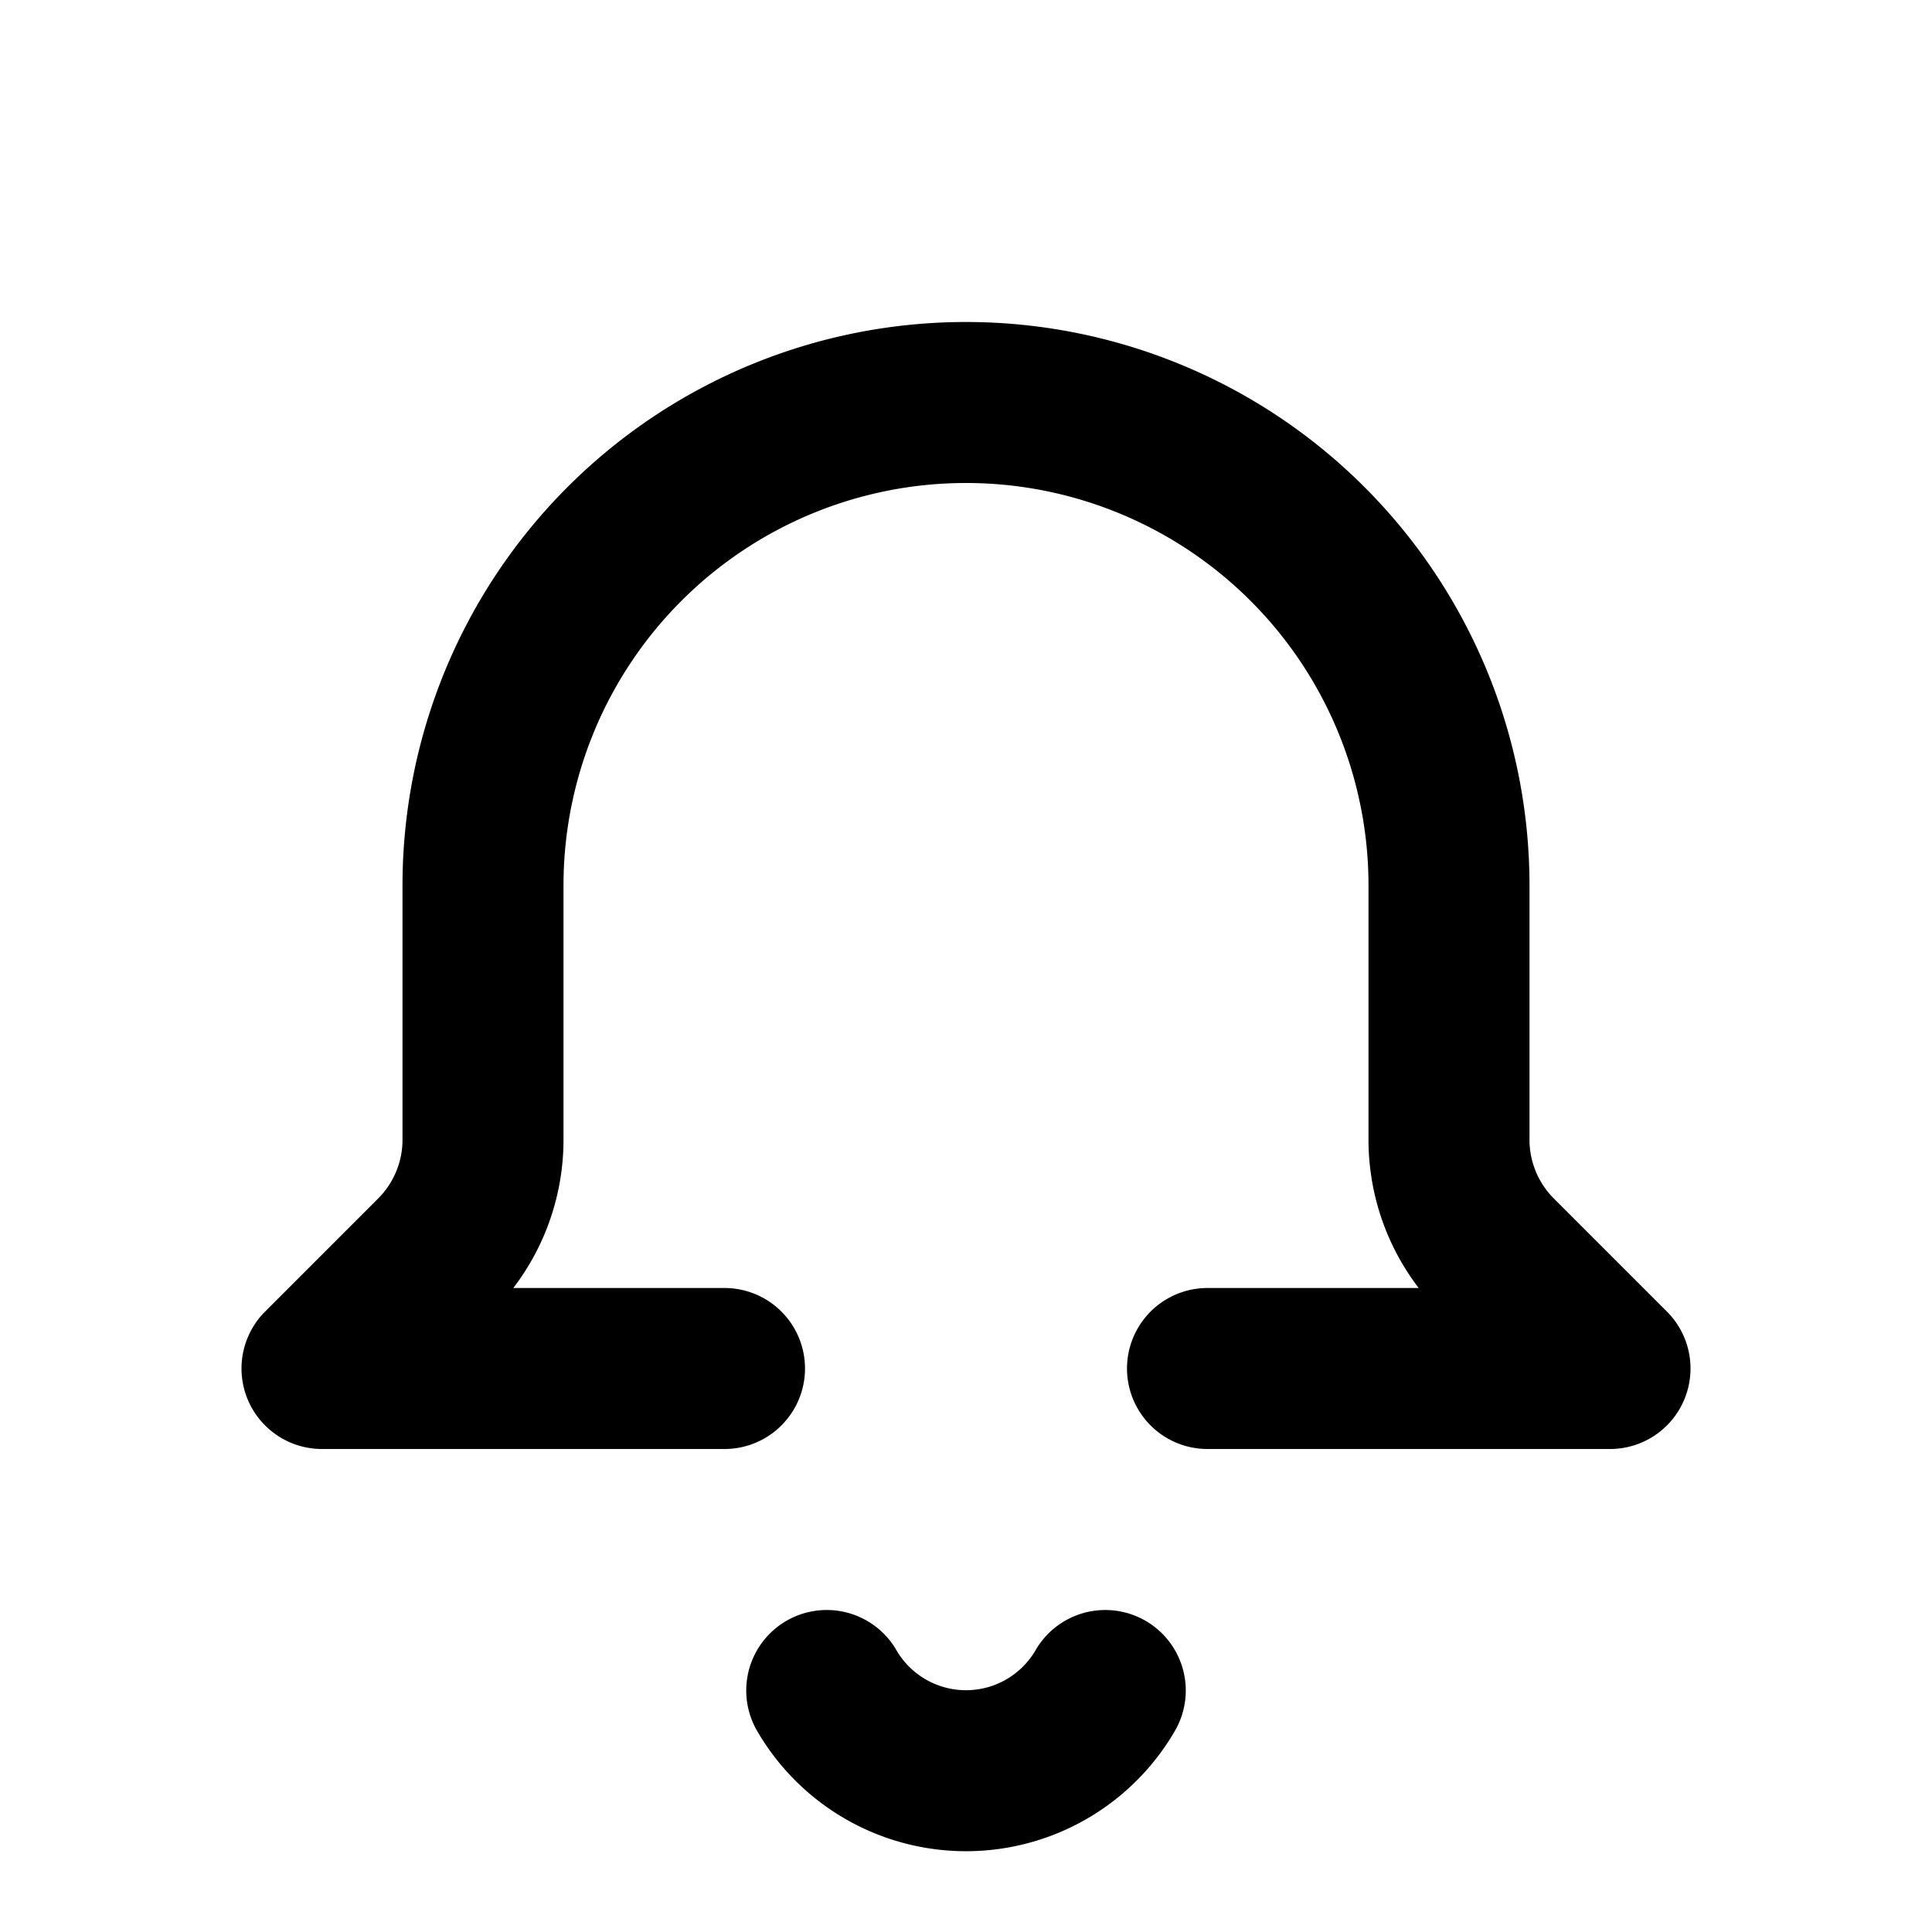 <svg xmlns="http://www.w3.org/2000/svg" viewBox="0 0 24 24" fill="none" stroke="currentColor" stroke-width="2" stroke-linecap="round" stroke-linejoin="round">
  <path d="M15 17h5l-1.405-1.405A2.032 2.032 0 0 1 18 14.158V11a6 6 0 1 0-12 0v3.159c0 .538-.214 1.055-.595 1.436L4 17h5"/>
  <path d="M13.73 21a2 2 0 0 1-3.46 0"/>
</svg>

